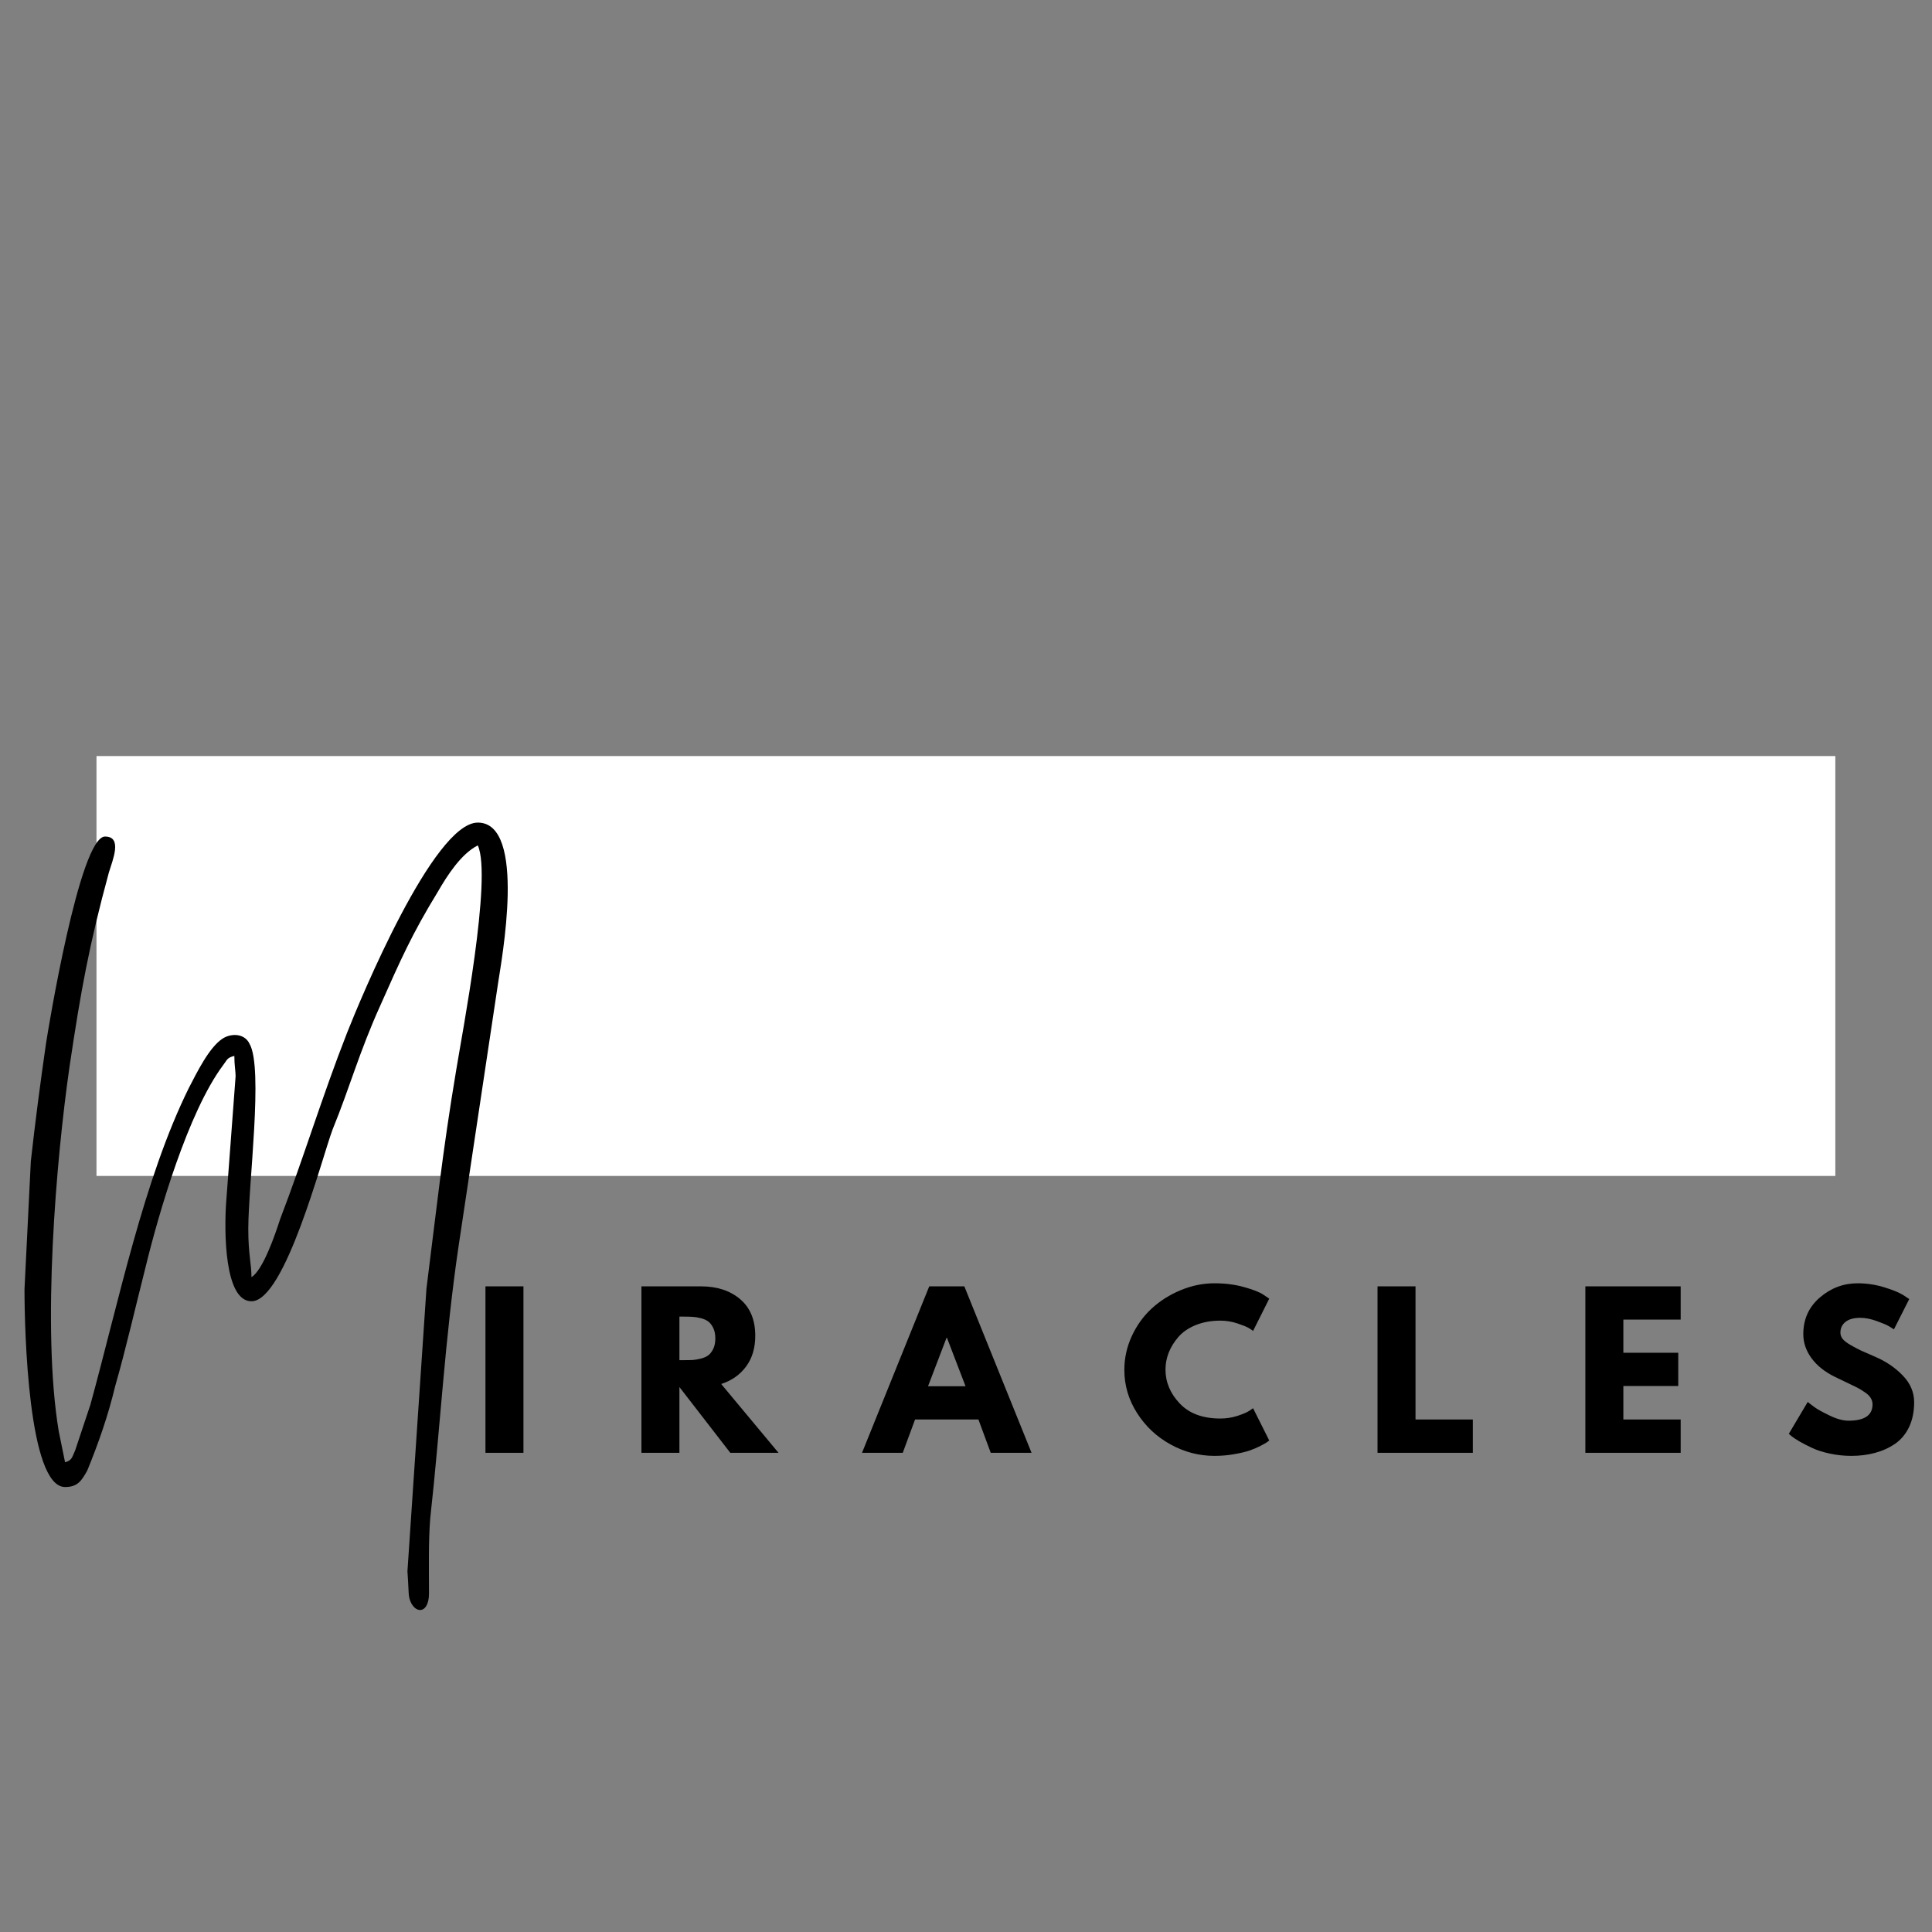 <svg xmlns="http://www.w3.org/2000/svg" xmlns:xlink="http://www.w3.org/1999/xlink" width="500" zoomAndPan="magnify" viewBox="0 0 375 375" height="500" preserveAspectRatio="xMidYMid meet" version="1.0"><rect x="0" y="0" width="375" height="375" fill="#808080" stroke="none"/><defs><g/><clipPath id="cd724bc9d9"><path d="M 18.727 146.746 L 356.273 146.746 L 356.273 228.254 L 18.727 228.254 Z M 18.727 146.746 " clip-rule="nonzero"/></clipPath></defs><g clip-path="url(#cd724bc9d9)"><path fill="#ffffff" d="M 18.727 146.746 L 356.234 146.746 L 356.234 228.254 L 18.727 228.254 Z M 18.727 146.746 " fill-opacity="1" fill-rule="nonzero"/></g><g fill="#000000" fill-opacity="1"><g transform="translate(3.525, 244.821)"><g><path d="M 45.285 3.078 C 45.285 0.492 44.668 -1.355 44.668 -6.277 C 44.668 -14.891 47.625 -37.531 44.914 -42.207 C 44.422 -43.316 43.316 -43.93 42.086 -43.93 C 41.223 -43.93 40.363 -43.684 39.625 -43.191 C 37.039 -41.469 34.703 -36.672 33.102 -33.594 C 24.367 -15.875 19.566 7.629 14.027 27.812 L 11.074 36.672 C 10.461 38.023 10.461 38.641 9.105 39.008 L 7.875 32.98 C 4.555 13.043 7.383 -19.812 9.969 -37.777 C 12.184 -52.668 13.781 -61.406 17.598 -75.434 C 18.336 -77.895 20.305 -82.449 16.859 -82.449 C 11.938 -82.449 5.785 -44.793 5.414 -42.332 C 4.309 -34.703 3.324 -27.195 2.461 -19.441 L 1.23 5.414 C 1.23 13.414 1.969 43.809 9.105 43.809 C 11.566 43.809 12.305 42.578 13.414 40.609 C 15.629 35.195 17.473 29.902 18.828 24.242 C 20.918 16.98 22.766 8.859 24.734 1.109 C 27.32 -9.477 32.98 -28.918 39.746 -38.023 C 40.609 -39.133 40.484 -39.5 41.961 -39.871 C 41.961 -38.023 42.207 -36.918 42.207 -35.934 L 40.363 -11.32 C 39.992 -5.906 39.992 7.754 45.285 7.754 C 51.809 7.754 58.945 -20.059 61.035 -25.598 C 64.359 -33.719 66.203 -40.609 70.266 -49.594 C 74.203 -58.453 76.418 -63.496 81.465 -71.742 C 83.309 -74.941 86.016 -79.125 89.215 -80.727 C 92.047 -74.574 86.141 -44.055 85.031 -37.164 C 82.324 -21.043 81.219 -10.215 79.25 5.293 L 75.559 60.176 C 75.68 61.652 75.68 62.391 75.805 64.48 C 75.926 66.449 77.035 67.68 78.02 67.68 C 78.879 67.68 79.742 66.695 79.742 64.48 C 79.742 59.93 79.617 54.27 79.988 49.84 C 81.957 32.117 82.816 15.012 85.523 -3.199 L 93.156 -54.023 C 93.77 -58.207 98.816 -85.156 89.215 -85.156 C 80.602 -85.156 66.449 -50.945 63.867 -44.422 C 58.945 -31.871 55.5 -20.305 50.824 -8.121 C 49.84 -5.047 47.5 1.723 45.285 3.078 Z M 45.285 3.078 "/></g></g></g><g fill="#000000" fill-opacity="1"><g transform="translate(91.882, 281.991)"><g><path d="M 9.719 -32.312 L 9.719 0 L 2.344 0 L 2.344 -32.312 Z M 9.719 -32.312 "/></g></g></g><g fill="#000000" fill-opacity="1"><g transform="translate(122.157, 281.991)"><g><path d="M 2.344 -32.312 L 13.906 -32.312 C 17.008 -32.312 19.539 -31.484 21.5 -29.828 C 23.457 -28.172 24.438 -25.801 24.438 -22.719 C 24.438 -20.344 23.844 -18.352 22.656 -16.75 C 21.469 -15.145 19.859 -14.016 17.828 -13.359 L 28.953 0 L 19.594 0 L 9.719 -12.766 L 9.719 0 L 2.344 0 Z M 9.719 -17.984 L 10.578 -17.984 C 11.254 -17.984 11.828 -17.992 12.297 -18.016 C 12.766 -18.047 13.301 -18.141 13.906 -18.297 C 14.508 -18.453 14.992 -18.672 15.359 -18.953 C 15.723 -19.242 16.035 -19.66 16.297 -20.203 C 16.555 -20.754 16.688 -21.422 16.688 -22.203 C 16.688 -22.992 16.555 -23.66 16.297 -24.203 C 16.035 -24.754 15.723 -25.172 15.359 -25.453 C 14.992 -25.742 14.508 -25.969 13.906 -26.125 C 13.301 -26.281 12.766 -26.367 12.297 -26.391 C 11.828 -26.422 11.254 -26.438 10.578 -26.438 L 9.719 -26.438 Z M 9.719 -17.984 "/></g></g></g><g fill="#000000" fill-opacity="1"><g transform="translate(168.411, 281.991)"><g><path d="M 18.766 -32.312 L 31.812 0 L 23.891 0 L 21.5 -6.469 L 9.203 -6.469 L 6.812 0 L -1.094 0 L 11.953 -32.312 Z M 19 -12.922 L 15.391 -22.328 L 15.312 -22.328 L 11.719 -12.922 Z M 19 -12.922 "/></g></g></g><g fill="#000000" fill-opacity="1"><g transform="translate(217.329, 281.991)"><g><path d="M 19.547 -6.656 C 20.672 -6.656 21.758 -6.82 22.812 -7.156 C 23.875 -7.5 24.648 -7.828 25.141 -8.141 L 25.891 -8.656 L 29.031 -2.391 C 28.926 -2.305 28.781 -2.195 28.594 -2.062 C 28.414 -1.938 27.992 -1.695 27.328 -1.344 C 26.66 -1 25.945 -0.695 25.188 -0.438 C 24.426 -0.176 23.43 0.055 22.203 0.266 C 20.984 0.484 19.719 0.594 18.406 0.594 C 15.406 0.594 12.562 -0.145 9.875 -1.625 C 7.188 -3.102 5.02 -5.133 3.375 -7.719 C 1.727 -10.301 0.906 -13.094 0.906 -16.094 C 0.906 -18.363 1.383 -20.547 2.344 -22.641 C 3.312 -24.734 4.598 -26.52 6.203 -28 C 7.816 -29.488 9.691 -30.676 11.828 -31.562 C 13.973 -32.457 16.164 -32.906 18.406 -32.906 C 20.5 -32.906 22.426 -32.656 24.188 -32.156 C 25.945 -31.664 27.191 -31.172 27.922 -30.672 L 29.031 -29.922 L 25.891 -23.656 C 25.711 -23.812 25.438 -24 25.062 -24.219 C 24.695 -24.445 23.969 -24.742 22.875 -25.109 C 21.781 -25.473 20.672 -25.656 19.547 -25.656 C 17.773 -25.656 16.18 -25.367 14.766 -24.797 C 13.359 -24.223 12.242 -23.461 11.422 -22.516 C 10.598 -21.578 9.969 -20.566 9.531 -19.484 C 9.102 -18.398 8.891 -17.297 8.891 -16.172 C 8.891 -13.723 9.812 -11.523 11.656 -9.578 C 13.5 -7.629 16.129 -6.656 19.547 -6.656 Z M 19.547 -6.656 "/></g></g></g><g fill="#000000" fill-opacity="1"><g transform="translate(265.032, 281.991)"><g><path d="M 9.719 -32.312 L 9.719 -6.469 L 20.844 -6.469 L 20.844 0 L 2.344 0 L 2.344 -32.312 Z M 9.719 -32.312 "/></g></g></g><g fill="#000000" fill-opacity="1"><g transform="translate(305.373, 281.991)"><g><path d="M 20.844 -32.312 L 20.844 -25.859 L 9.719 -25.859 L 9.719 -19.422 L 20.375 -19.422 L 20.375 -12.969 L 9.719 -12.969 L 9.719 -6.469 L 20.844 -6.469 L 20.844 0 L 2.344 0 L 2.344 -32.312 Z M 20.844 -32.312 "/></g></g></g><g fill="#000000" fill-opacity="1"><g transform="translate(346.301, 281.991)"><g><path d="M 14.266 -32.906 C 16.016 -32.906 17.723 -32.648 19.391 -32.141 C 21.055 -31.629 22.297 -31.125 23.109 -30.625 L 24.281 -29.844 L 21.312 -23.969 C 21.07 -24.125 20.742 -24.328 20.328 -24.578 C 19.91 -24.828 19.125 -25.16 17.969 -25.578 C 16.82 -25.992 15.754 -26.203 14.766 -26.203 C 13.535 -26.203 12.586 -25.941 11.922 -25.422 C 11.254 -24.898 10.922 -24.195 10.922 -23.312 C 10.922 -22.863 11.078 -22.445 11.391 -22.062 C 11.711 -21.688 12.25 -21.285 13 -20.859 C 13.758 -20.43 14.426 -20.082 15 -19.812 C 15.57 -19.551 16.461 -19.16 17.672 -18.641 C 19.754 -17.754 21.535 -16.547 23.016 -15.016 C 24.492 -13.492 25.234 -11.766 25.234 -9.828 C 25.234 -7.973 24.898 -6.352 24.234 -4.969 C 23.566 -3.594 22.648 -2.508 21.484 -1.719 C 20.328 -0.938 19.039 -0.359 17.625 0.016 C 16.219 0.398 14.691 0.594 13.047 0.594 C 11.629 0.594 10.242 0.445 8.891 0.156 C 7.535 -0.133 6.398 -0.492 5.484 -0.922 C 4.566 -1.348 3.742 -1.77 3.016 -2.188 C 2.285 -2.613 1.75 -2.969 1.406 -3.25 L 0.906 -3.688 L 4.578 -9.875 C 4.891 -9.613 5.32 -9.281 5.875 -8.875 C 6.426 -8.469 7.398 -7.926 8.797 -7.25 C 10.191 -6.57 11.426 -6.234 12.5 -6.234 C 15.602 -6.234 17.156 -7.289 17.156 -9.406 C 17.156 -9.844 17.039 -10.25 16.812 -10.625 C 16.594 -11.008 16.203 -11.391 15.641 -11.766 C 15.086 -12.148 14.594 -12.453 14.156 -12.672 C 13.727 -12.891 13.023 -13.227 12.047 -13.688 C 11.066 -14.145 10.344 -14.492 9.875 -14.734 C 7.914 -15.691 6.398 -16.895 5.328 -18.344 C 4.254 -19.801 3.719 -21.363 3.719 -23.031 C 3.719 -25.926 4.785 -28.297 6.922 -30.141 C 9.066 -31.984 11.516 -32.906 14.266 -32.906 Z M 14.266 -32.906 "/></g></g></g></svg>